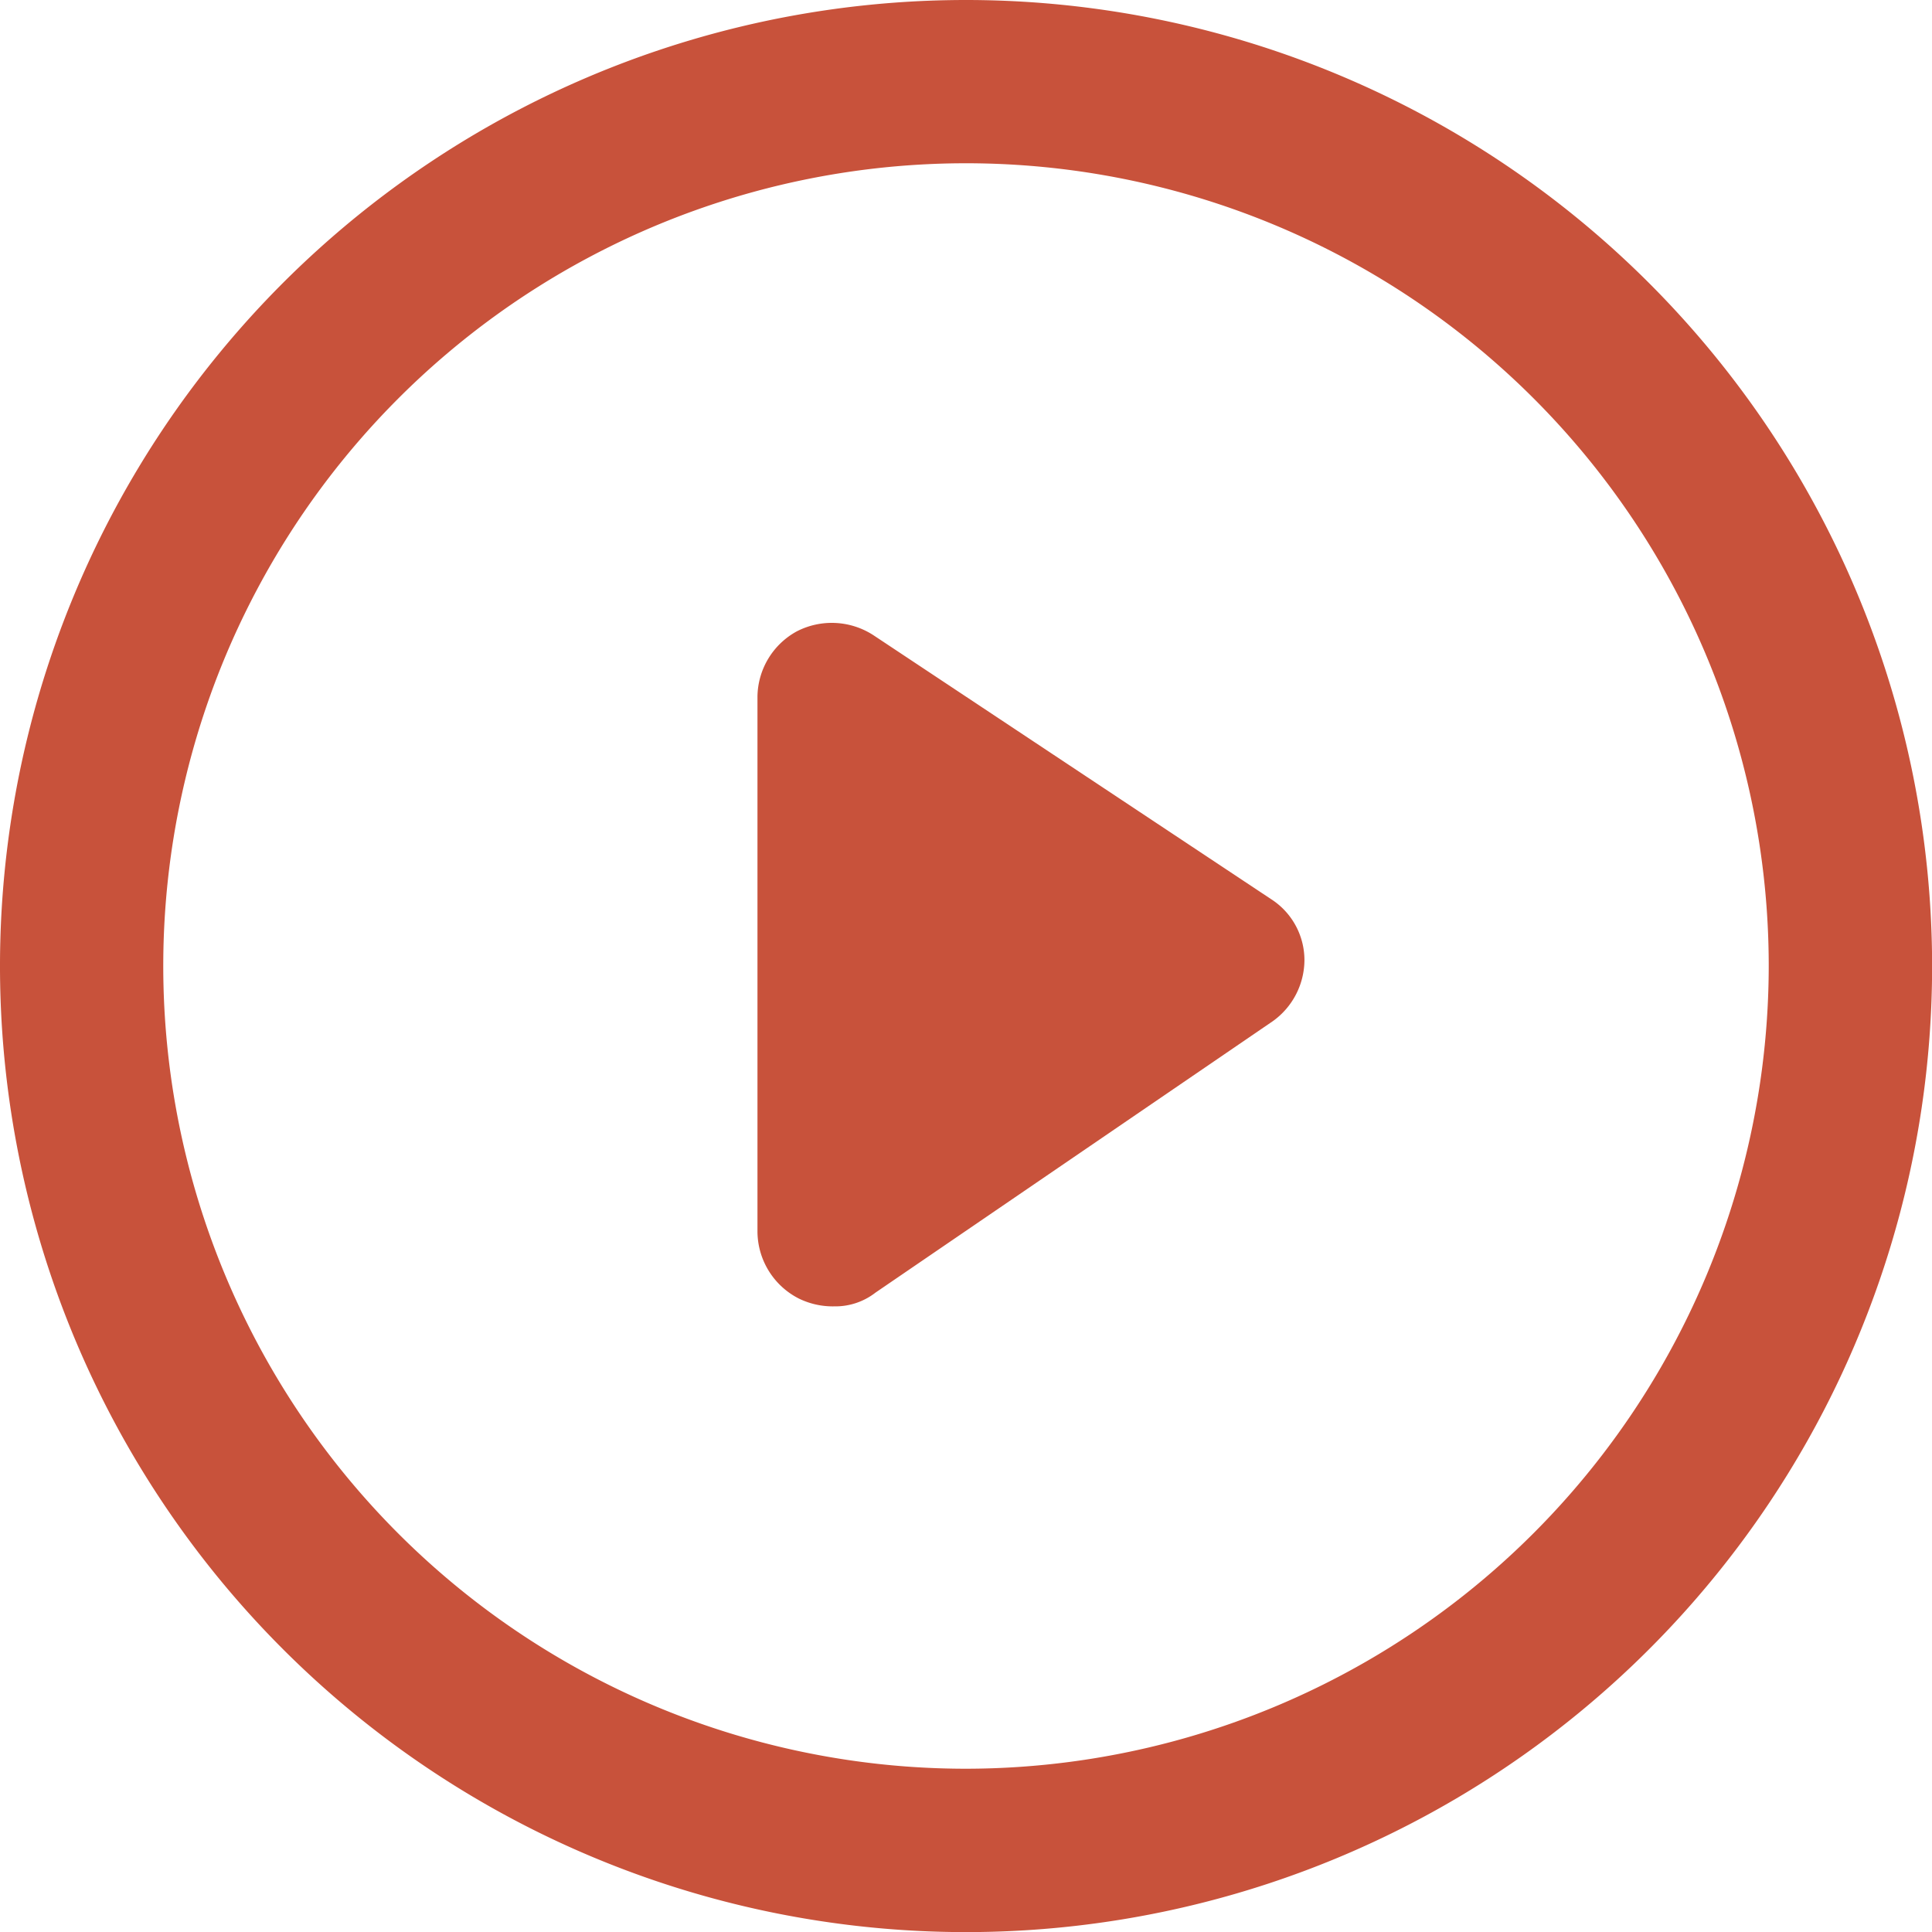 <svg id="noun_play_906231" xmlns="http://www.w3.org/2000/svg" width="36.198" height="36.198" viewBox="0 0 36.198 36.198">
  <path id="Path_17209" data-name="Path 17209" d="M19,.9A18.1,18.1,0,1,0,37.1,19,18.107,18.107,0,0,0,19,.9Zm0,33.139A15.04,15.04,0,1,1,34.039,19,15.055,15.055,0,0,1,19,34.039Z" transform="translate(-0.9 -0.9)" fill="#c8523b"/>
  <path id="Path_17210" data-name="Path 17210" d="M40.174,45.226a1.446,1.446,0,0,0,.664.147,1.224,1.224,0,0,0,.774-.258l7.446-5.087a1.415,1.415,0,0,0,.59-1.143,1.358,1.358,0,0,0-.627-1.143L41.575,32.8a1.432,1.432,0,0,0-1.438-.074,1.413,1.413,0,0,0-.737,1.216V43.973A1.416,1.416,0,0,0,40.174,45.226Z" transform="translate(-25.208 -20.897)" fill="#c8523b"/>
</svg>
